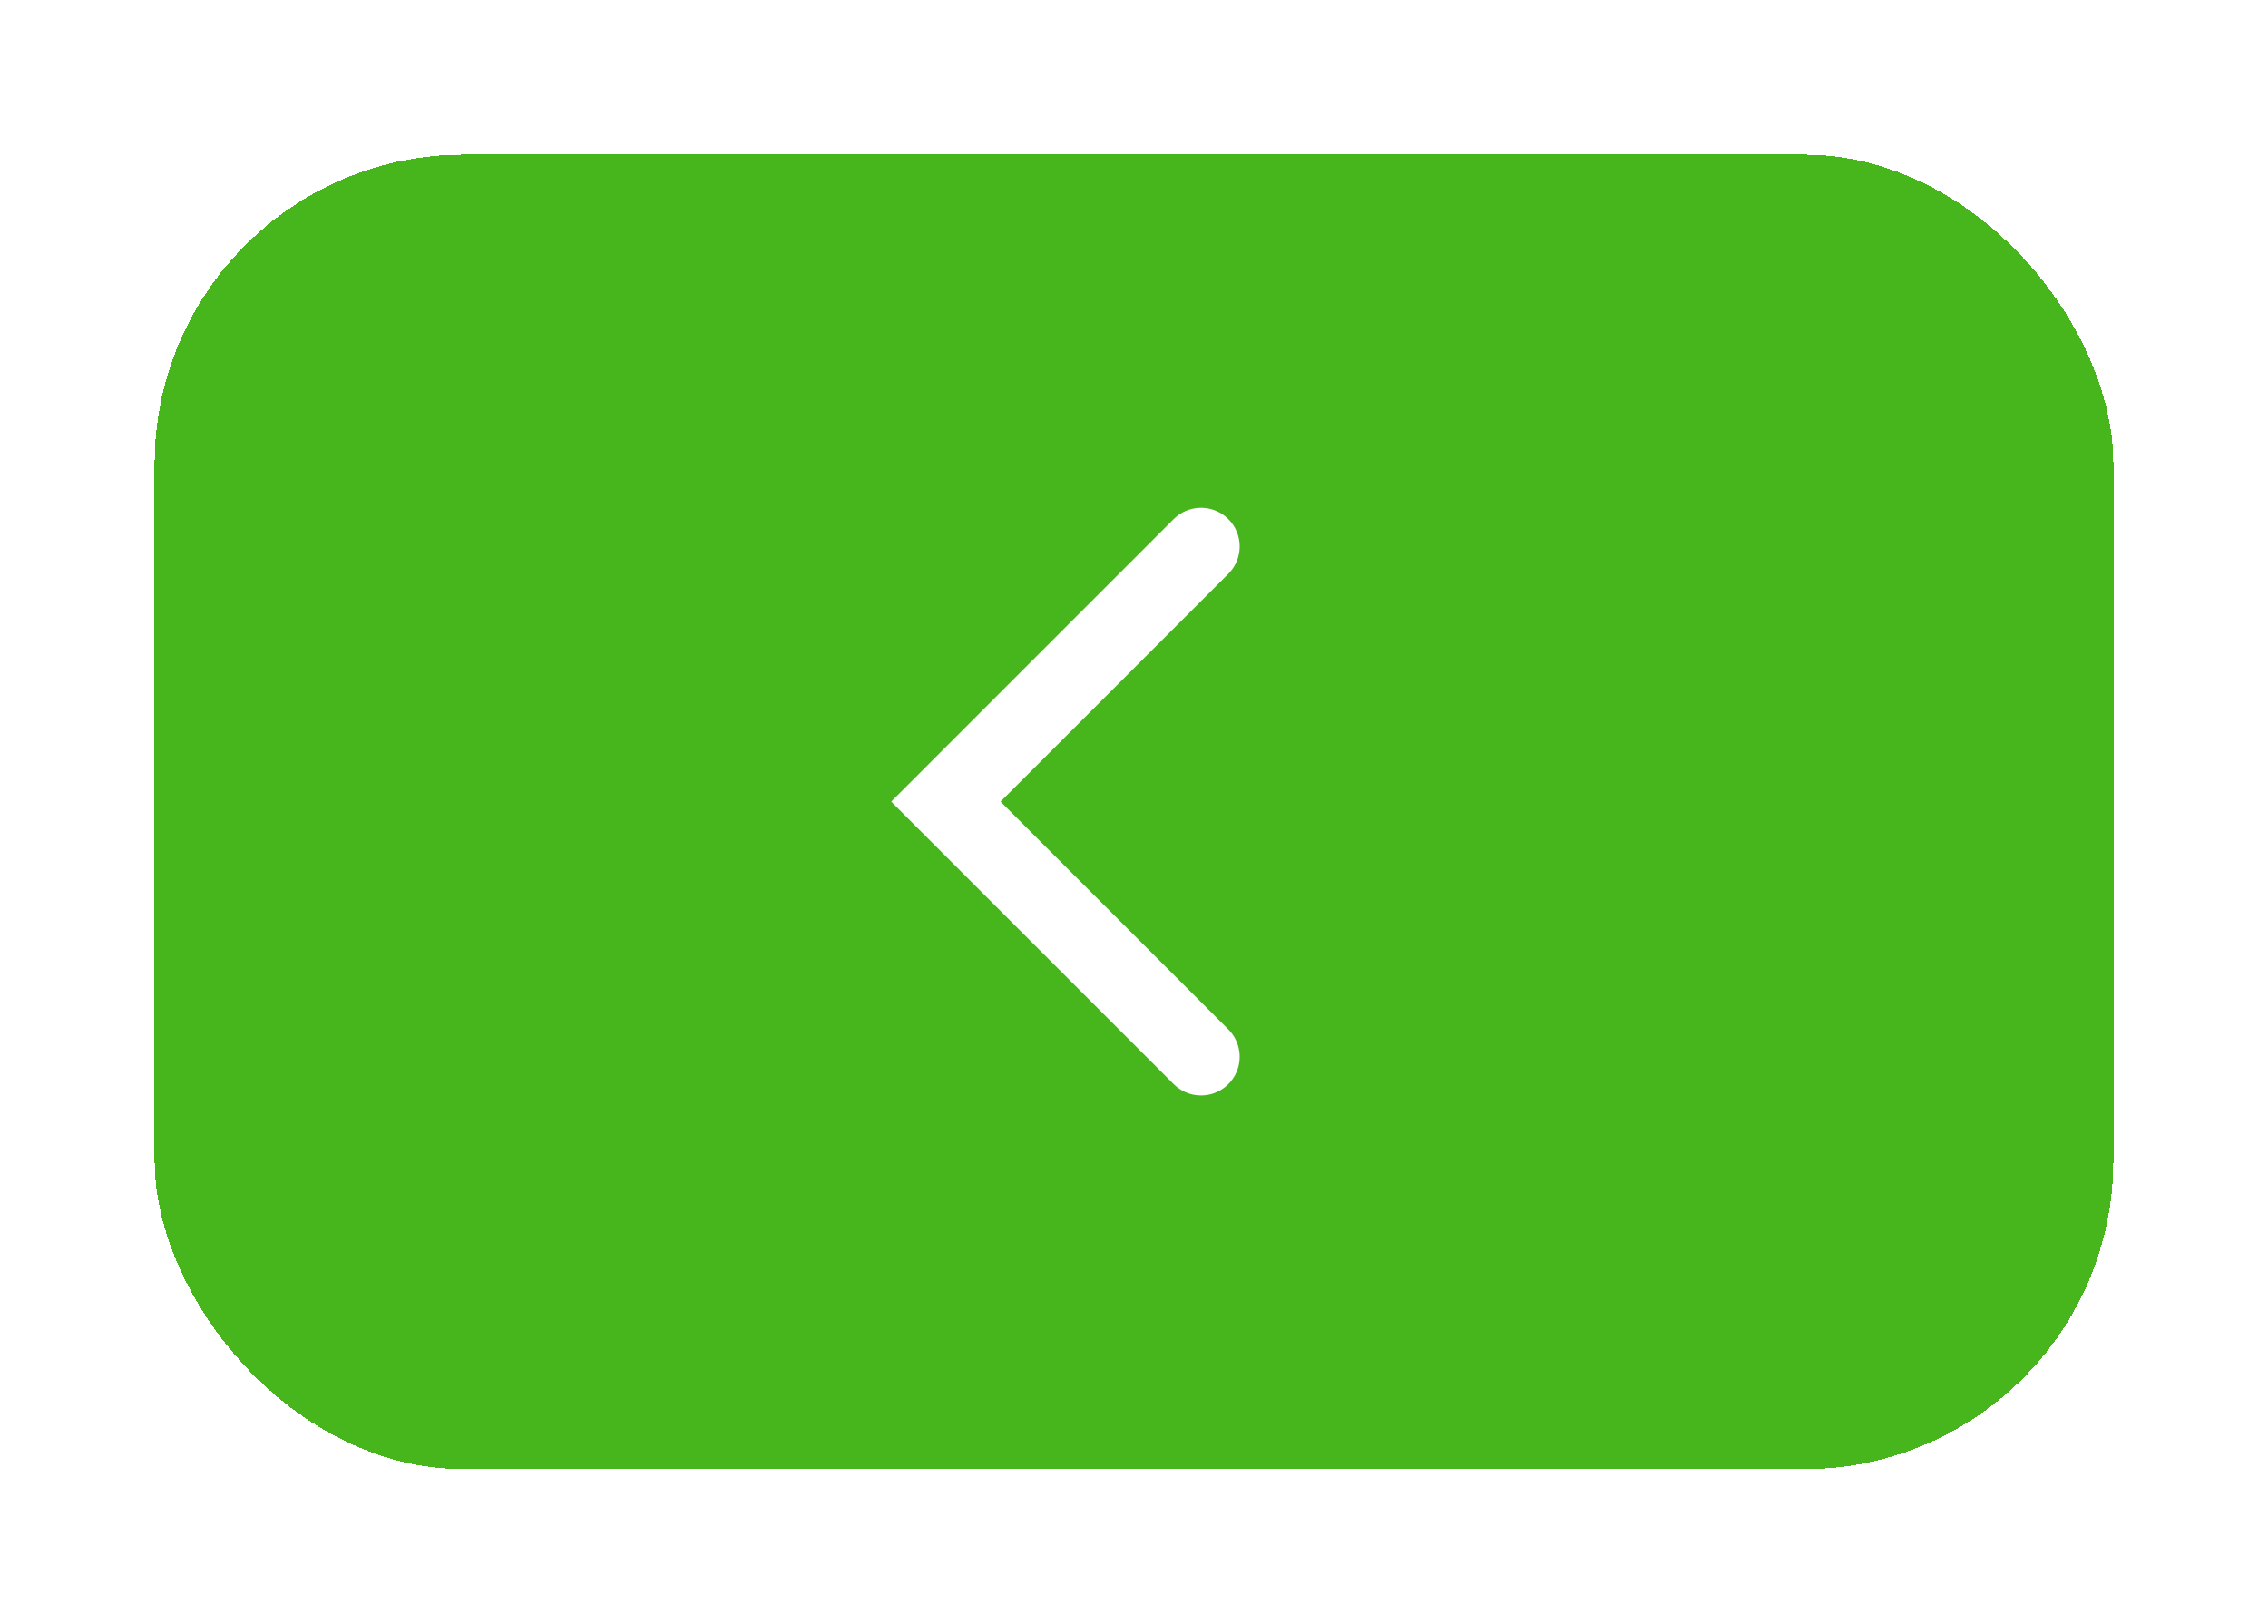 <svg width="88" height="63" viewBox="0 0 88 63" fill="none" xmlns="http://www.w3.org/2000/svg">
<g filter="url(#filter0_d_130_1533)">
<rect x="82" y="54" width="76" height="51" rx="12" transform="rotate(-180 82 54)" fill="#47B61C" shape-rendering="crispEdges"/>
<path d="M46.6 38L36.701 28.101L46.6 18.201" stroke="white" stroke-width="3" stroke-linecap="round"/>
</g>
<defs>
<filter id="filter0_d_130_1533" x="0" y="0" width="88" height="63" filterUnits="userSpaceOnUse" color-interpolation-filters="sRGB">
<feFlood flood-opacity="0" result="BackgroundImageFix"/>
<feColorMatrix in="SourceAlpha" type="matrix" values="0 0 0 0 0 0 0 0 0 0 0 0 0 0 0 0 0 0 127 0" result="hardAlpha"/>
<feOffset dy="3"/>
<feGaussianBlur stdDeviation="3"/>
<feComposite in2="hardAlpha" operator="out"/>
<feColorMatrix type="matrix" values="0 0 0 0 0 0 0 0 0 0 0 0 0 0 0 0 0 0 0.16 0"/>
<feBlend mode="normal" in2="BackgroundImageFix" result="effect1_dropShadow_130_1533"/>
<feBlend mode="normal" in="SourceGraphic" in2="effect1_dropShadow_130_1533" result="shape"/>
</filter>
</defs>
</svg>
